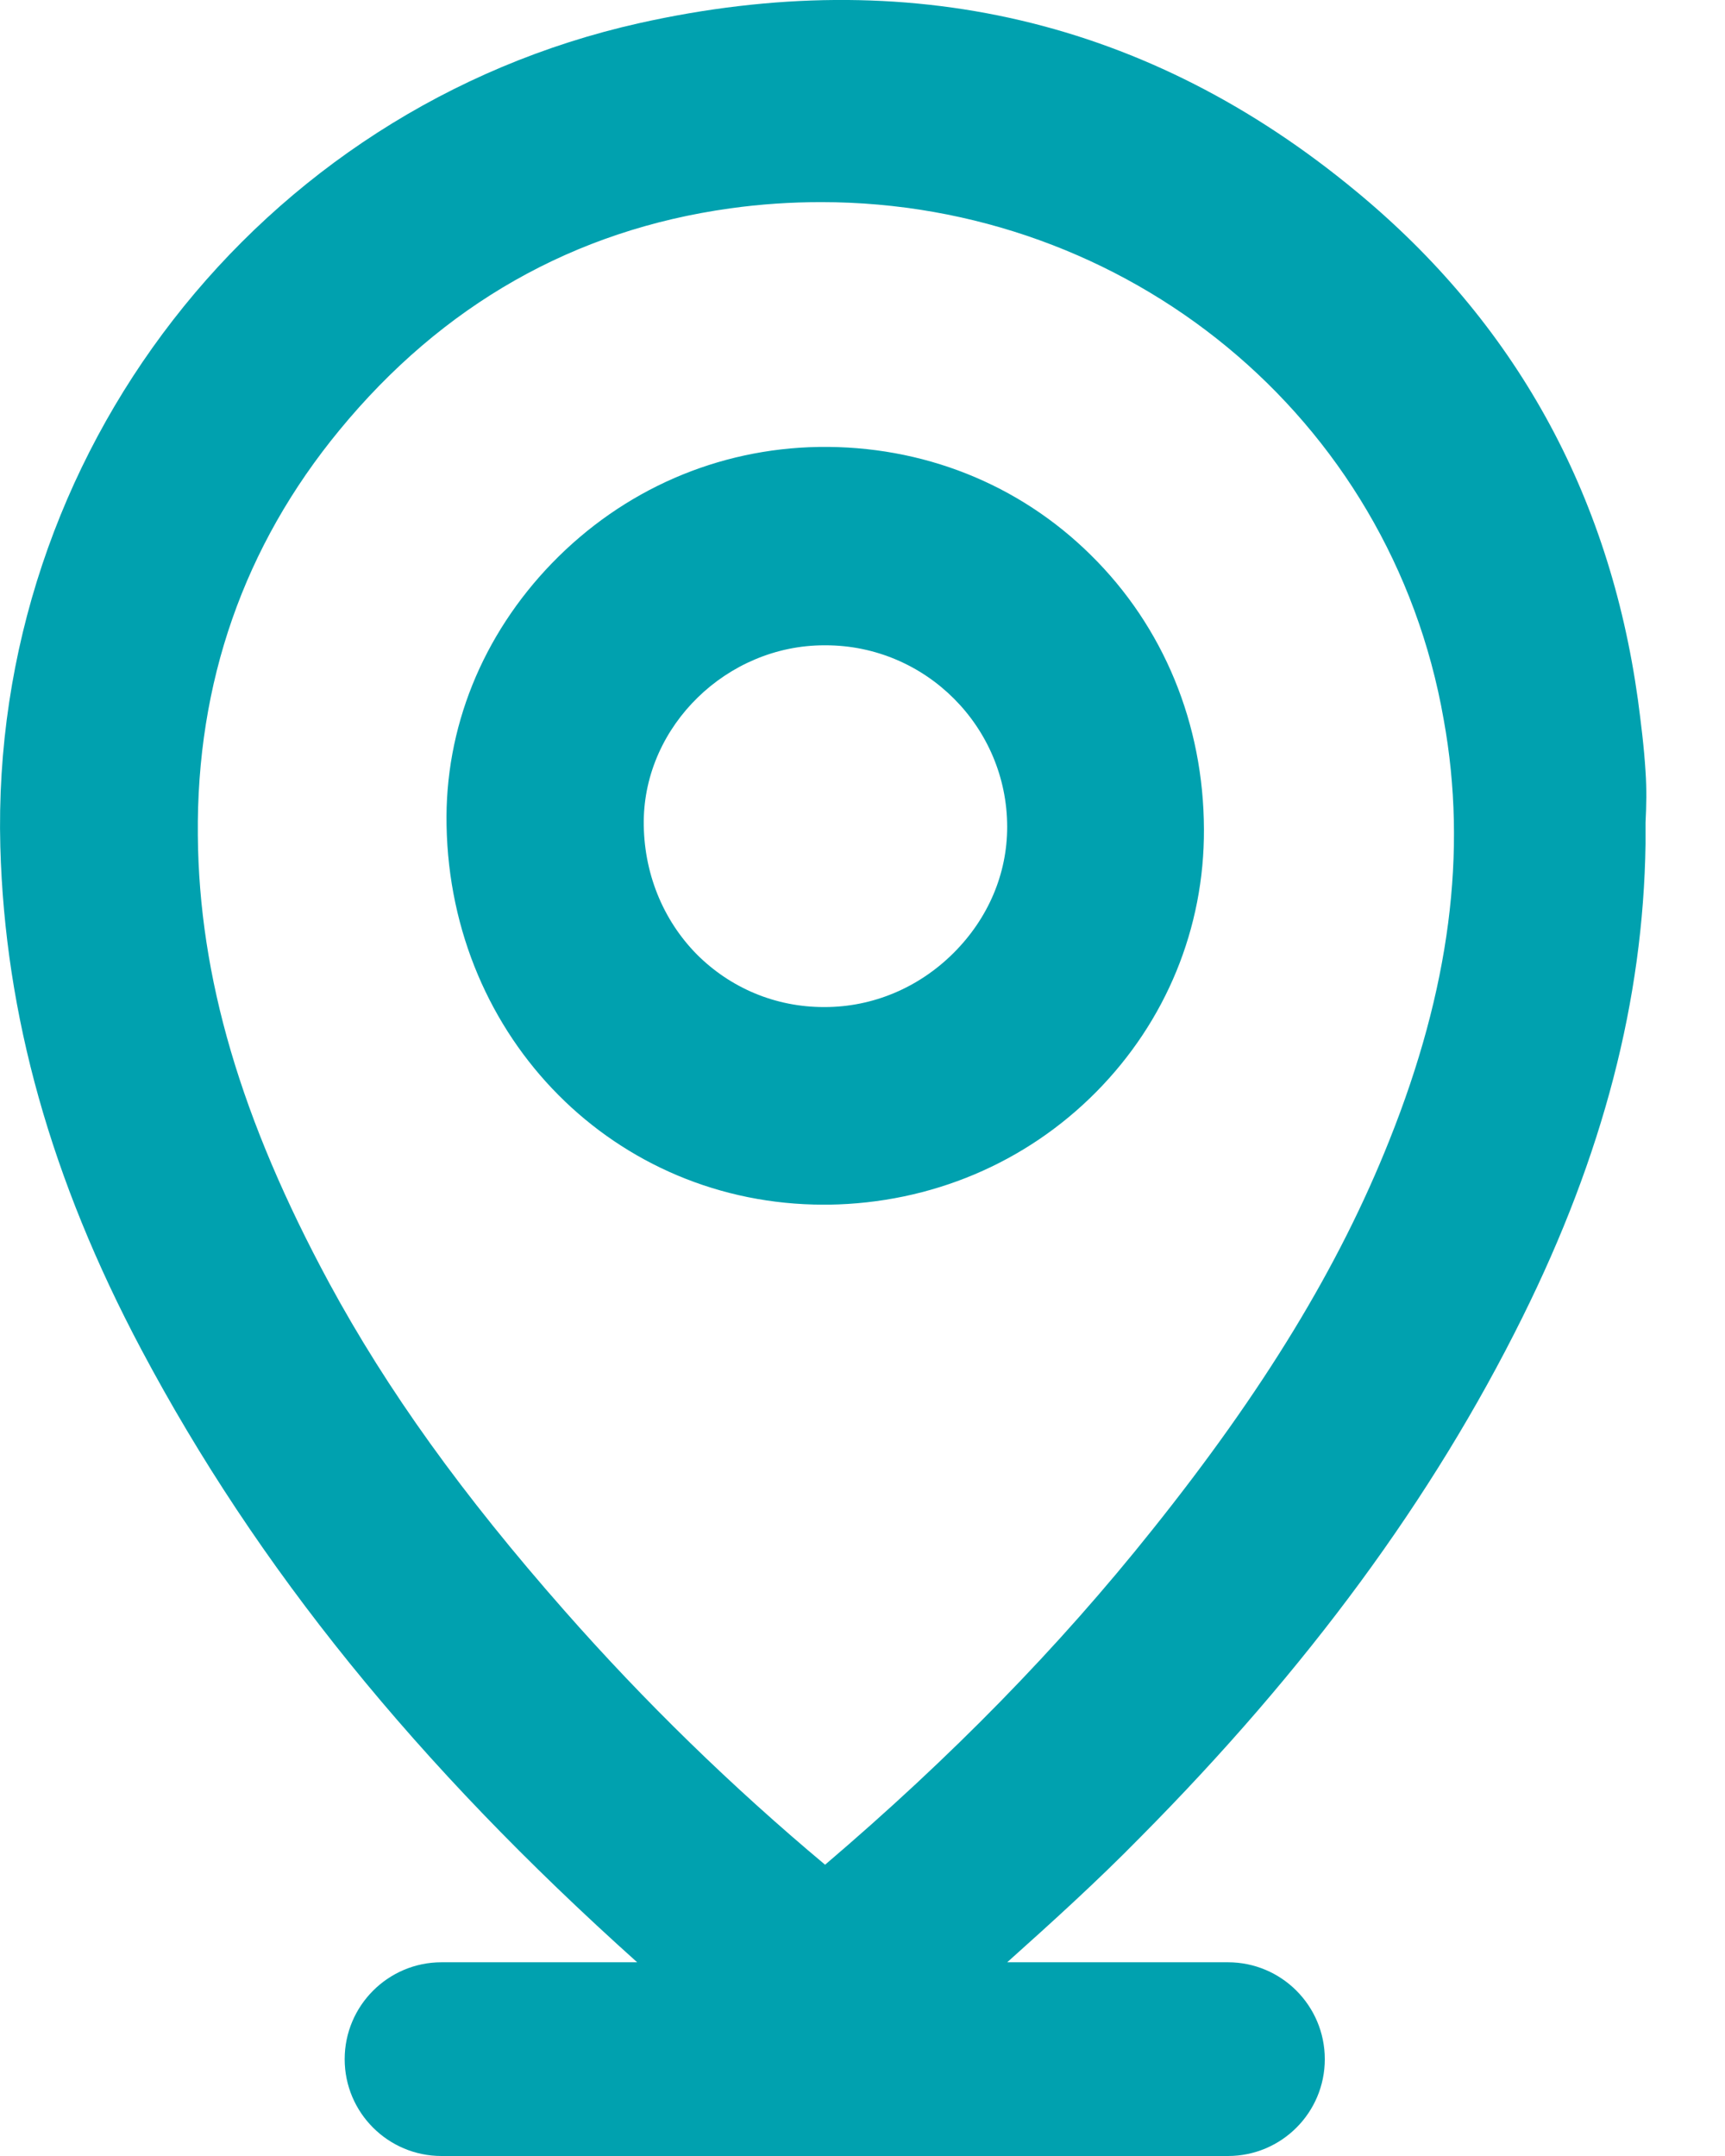 <svg width="16" height="20" viewBox="0 0 16 20" fill="none" xmlns="http://www.w3.org/2000/svg">
<path d="M15.263 7.158C15.249 6.928 15.22 6.701 15.192 6.489C14.926 4.574 14.049 2.989 12.579 1.775C10.657 0.183 8.418 -0.342 5.928 0.215C2.399 1.006 -0.094 4.218 0.003 7.855C0.046 9.418 0.473 10.941 1.311 12.519C2.385 14.542 3.862 16.367 5.91 18.203H4.095C3.6 18.203 3.197 18.606 3.197 19.102C3.197 19.598 3.6 20 4.095 20H11.39C11.886 20 12.288 19.598 12.288 19.102C12.288 18.606 11.886 18.203 11.39 18.203H9.342C9.759 17.83 10.179 17.449 10.574 17.046C12.127 15.48 13.287 13.902 14.121 12.22C14.868 10.715 15.242 9.278 15.263 7.826V7.819C15.263 7.754 15.263 7.693 15.263 7.628C15.271 7.477 15.274 7.319 15.263 7.158ZM12.888 10.575C12.421 11.75 11.72 12.9 10.689 14.19C9.816 15.286 8.821 16.302 7.653 17.298C6.79 16.576 5.978 15.785 5.238 14.944C4.286 13.863 3.592 12.896 3.053 11.901C2.234 10.384 1.846 9.066 1.835 7.75C1.821 6.331 2.263 5.066 3.147 3.992C4.103 2.828 5.324 2.134 6.772 1.933C7.056 1.893 7.34 1.875 7.617 1.875C10.445 1.875 12.899 3.855 13.391 6.676C13.614 7.905 13.445 9.181 12.888 10.575Z" fill="#00A1AF"/>
<path d="M7.595 4.146C6.658 4.161 5.781 4.542 5.12 5.224C4.473 5.893 4.124 6.755 4.142 7.657C4.178 9.637 5.709 11.175 7.639 11.175C7.657 11.175 7.671 11.175 7.689 11.175C8.634 11.161 9.514 10.79 10.168 10.129C10.815 9.475 11.171 8.609 11.167 7.693C11.164 6.716 10.793 5.814 10.118 5.149C9.45 4.488 8.555 4.132 7.595 4.146ZM9.342 7.671C9.342 8.106 9.166 8.519 8.846 8.839C8.522 9.163 8.095 9.342 7.649 9.342C7.646 9.342 7.646 9.342 7.642 9.342C7.193 9.342 6.776 9.166 6.464 8.854C6.144 8.53 5.968 8.088 5.971 7.618C5.978 6.73 6.744 5.986 7.646 5.986C7.649 5.986 7.653 5.986 7.657 5.986C8.587 5.986 9.342 6.744 9.342 7.671Z" fill="#00A1AF"/>
</svg>
